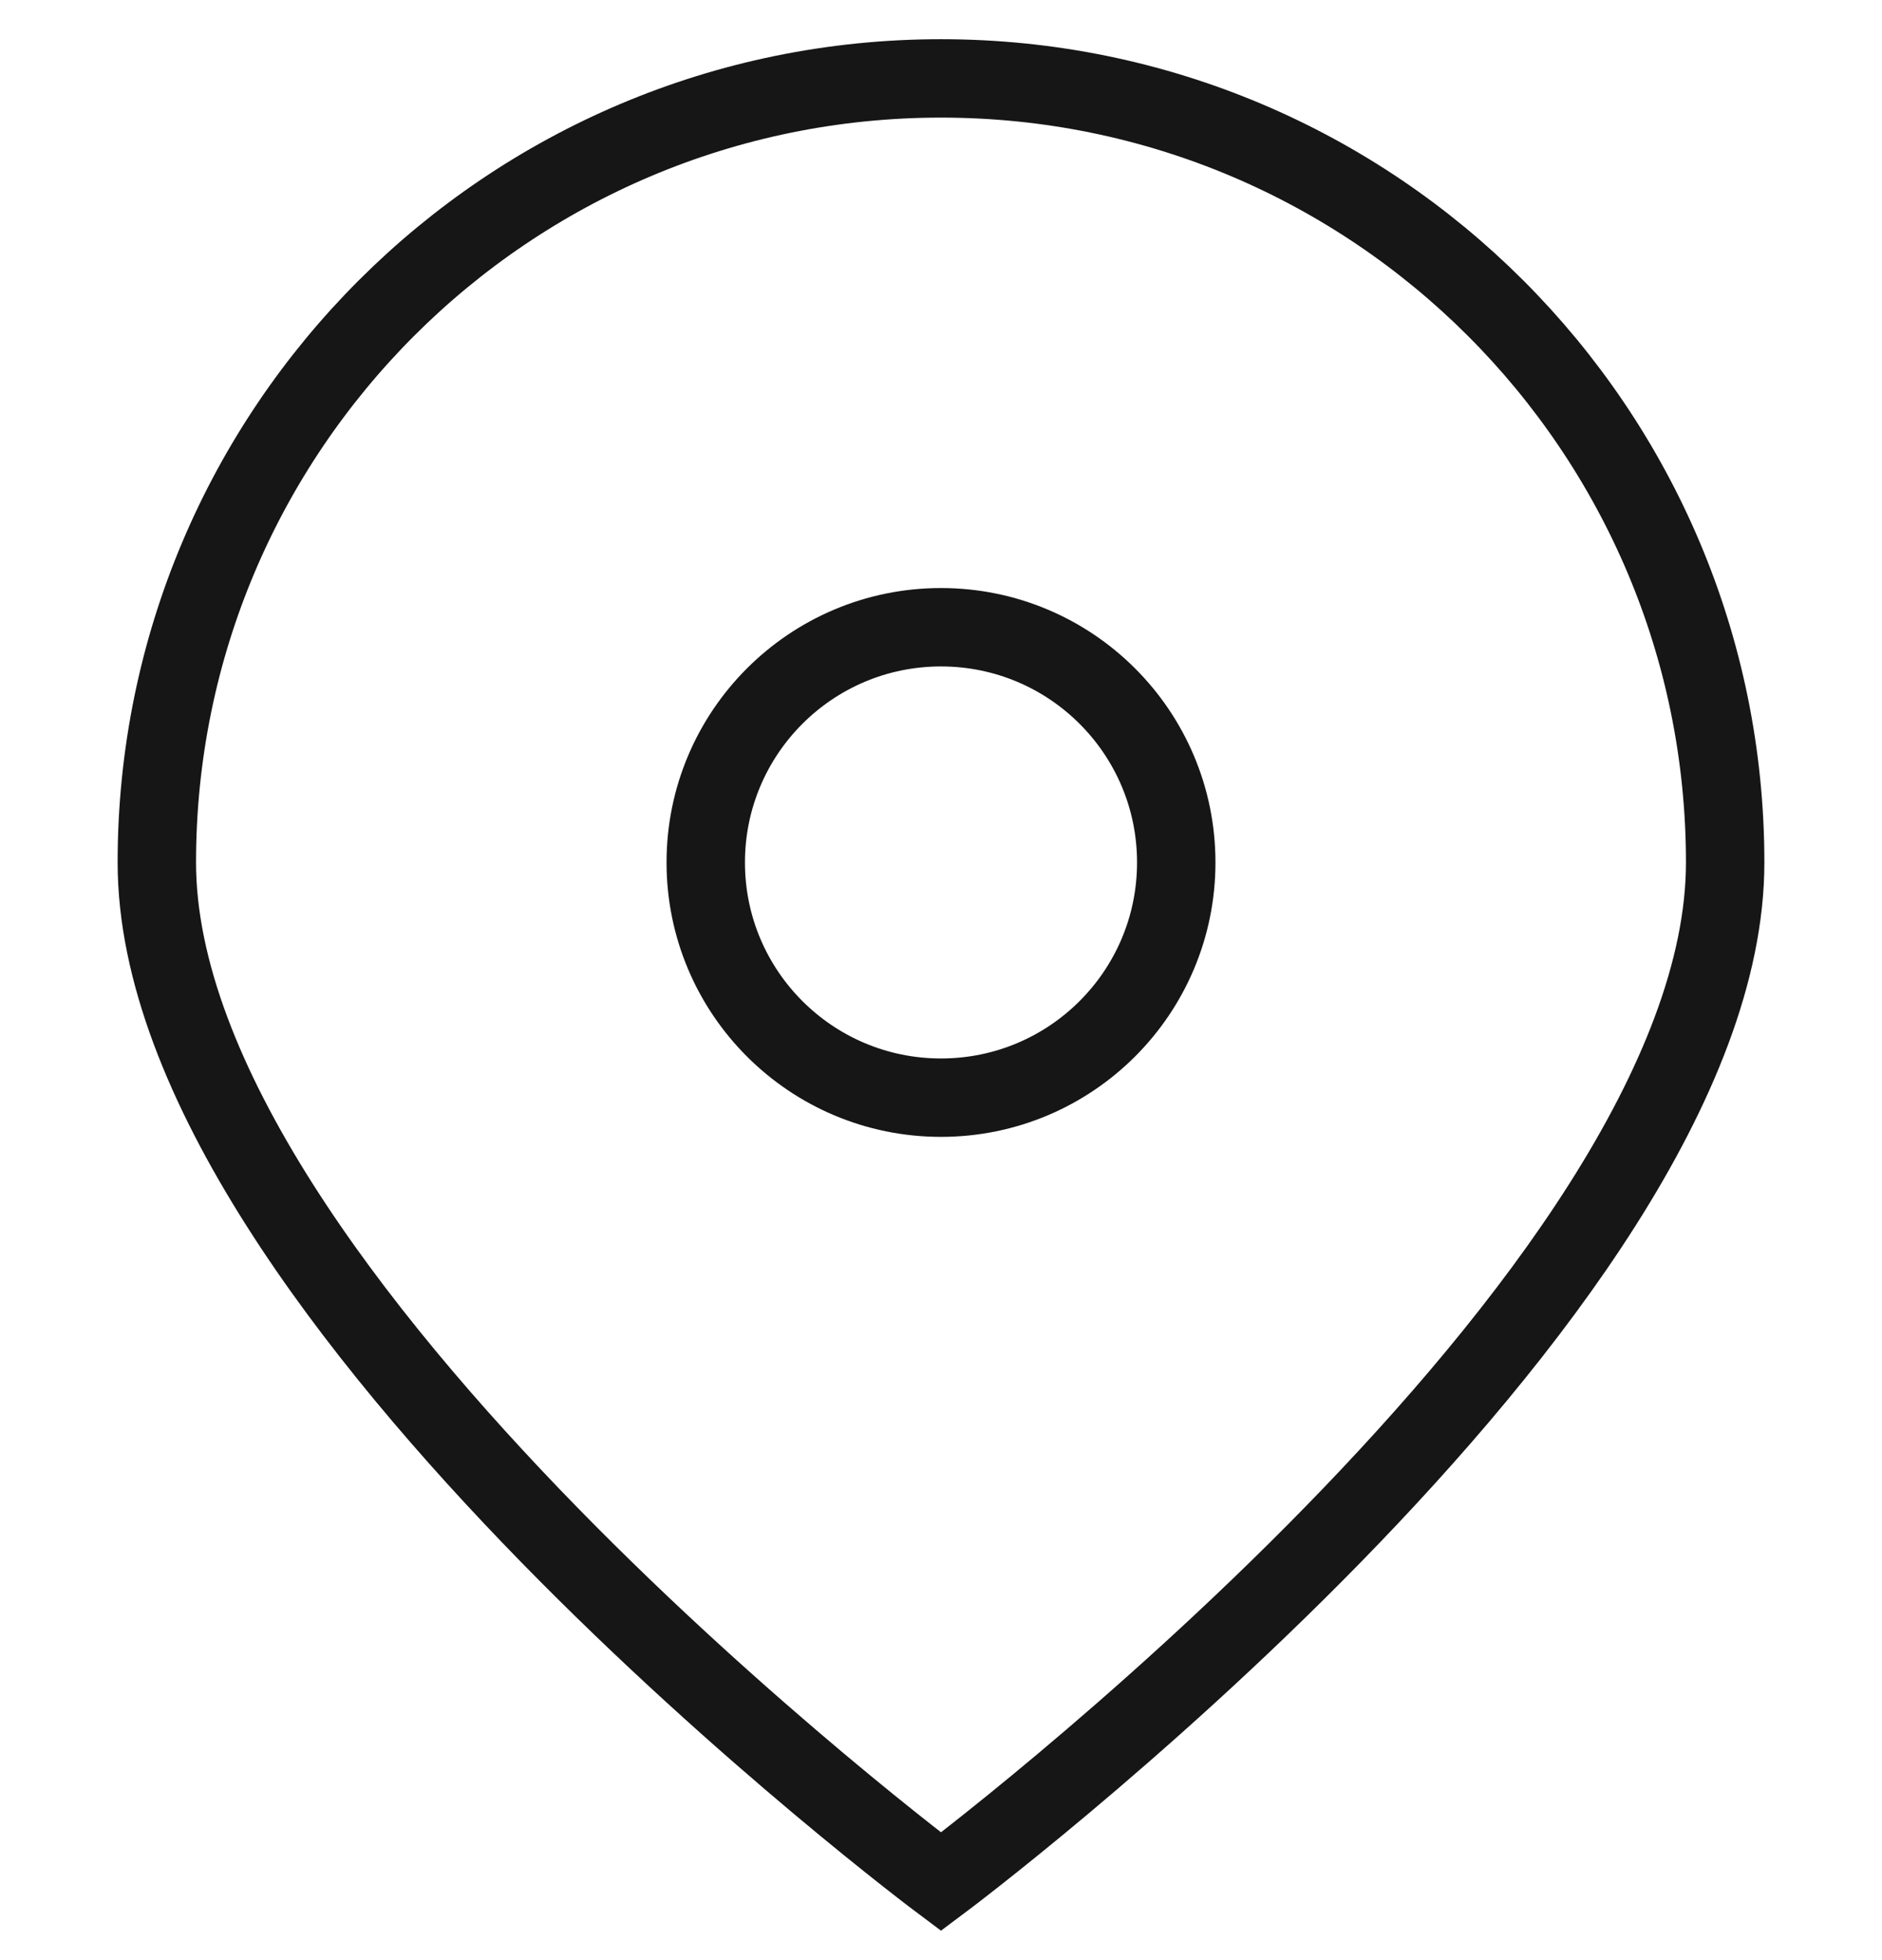 <svg width="24" height="25" viewBox="0 0 24 25" fill="none" xmlns="http://www.w3.org/2000/svg">
<path d="M22 11C22 16.523 12 24 12 24C12 24 2 16.523 2 11C2 5.477 6.477 1 12 1C17.523 1 22 5.477 22 11Z" stroke="#171616"/>
<circle cx="12" cy="11" r="3" stroke="#171616"/>
</svg>
